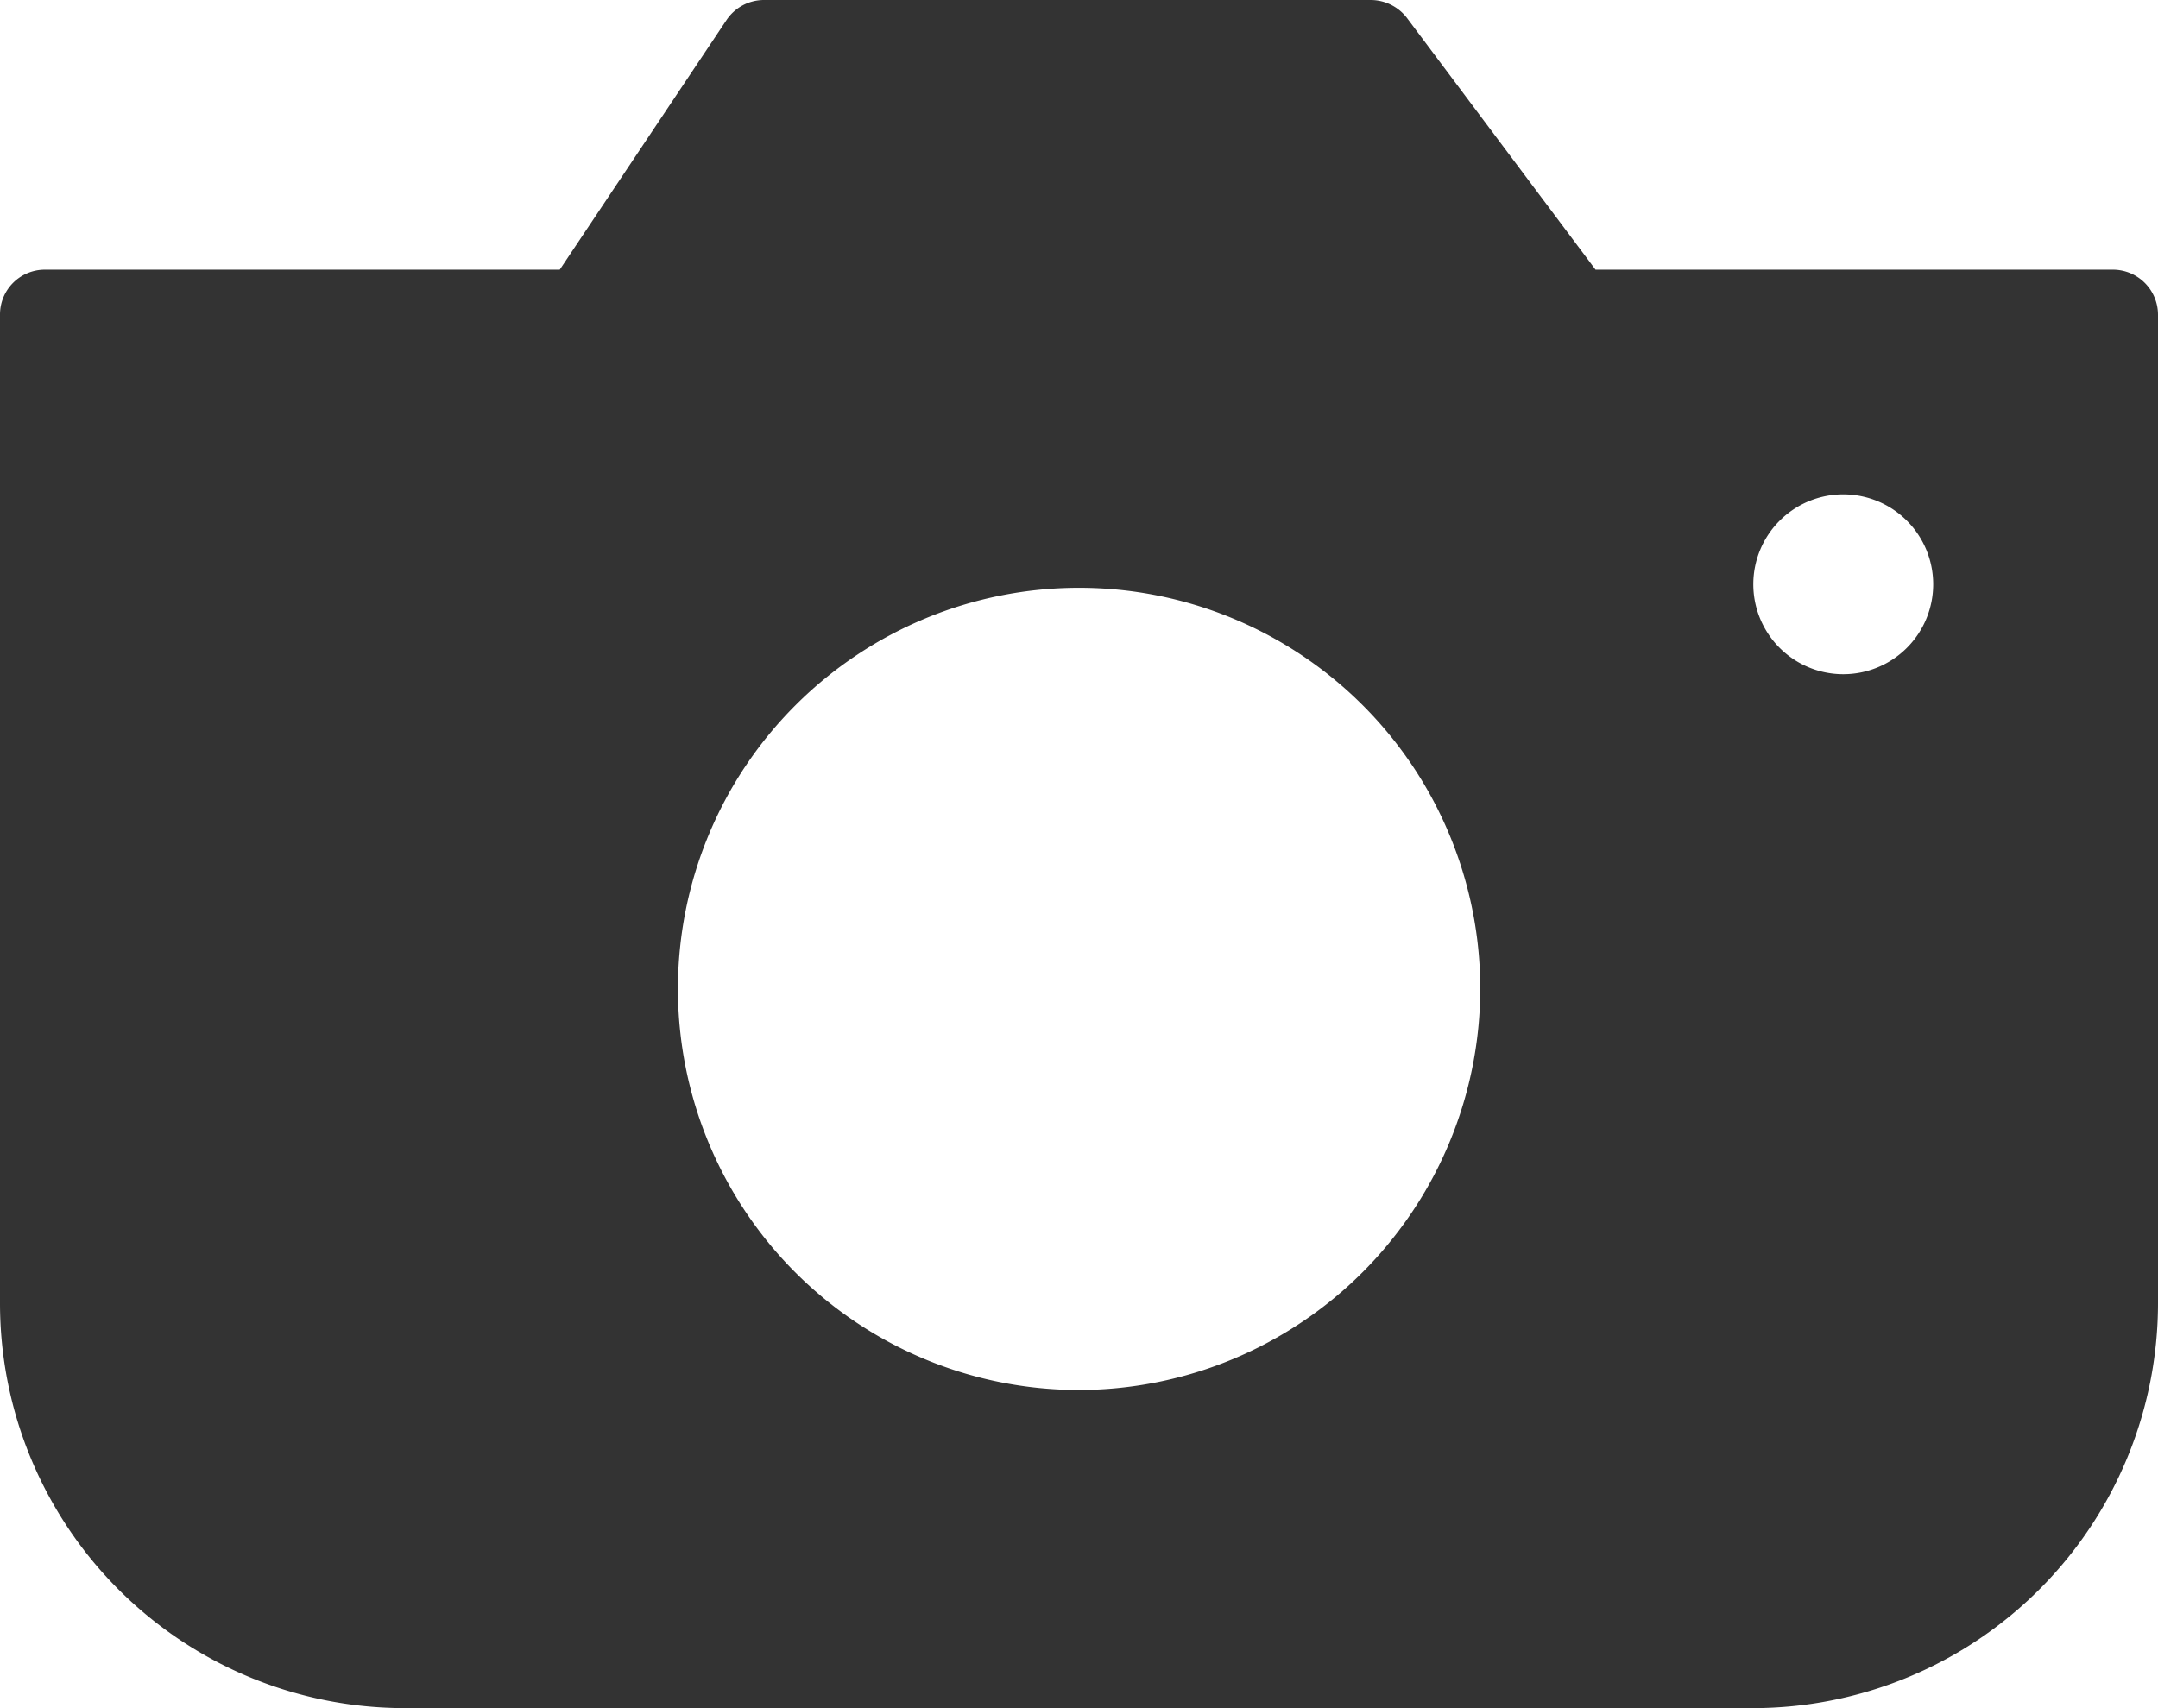 <svg id="btn_camera" xmlns="http://www.w3.org/2000/svg" width="21.474" height="16.999" viewBox="0 0 21.474 16.999">
  <path id="패스_8668" data-name="패스 8668" d="M21.026,2.684H15.877L14,.178A.456.456,0,0,0,13.645,0H7.605a.449.449,0,0,0-.376.2L5.57,2.684H.447A.446.446,0,0,0,0,3.132v9.841A4.029,4.029,0,0,0,4.026,17H17.447a4.032,4.032,0,0,0,4.027-4.026V3.132a.449.449,0,0,0-.448-.448M10.737,13.834A3.992,3.992,0,1,1,14.73,9.842a4,4,0,0,1-3.993,3.992m7.6-7.124a.895.895,0,1,1,.9-.894.895.895,0,0,1-.9.894" fill="#333"/>
</svg>
